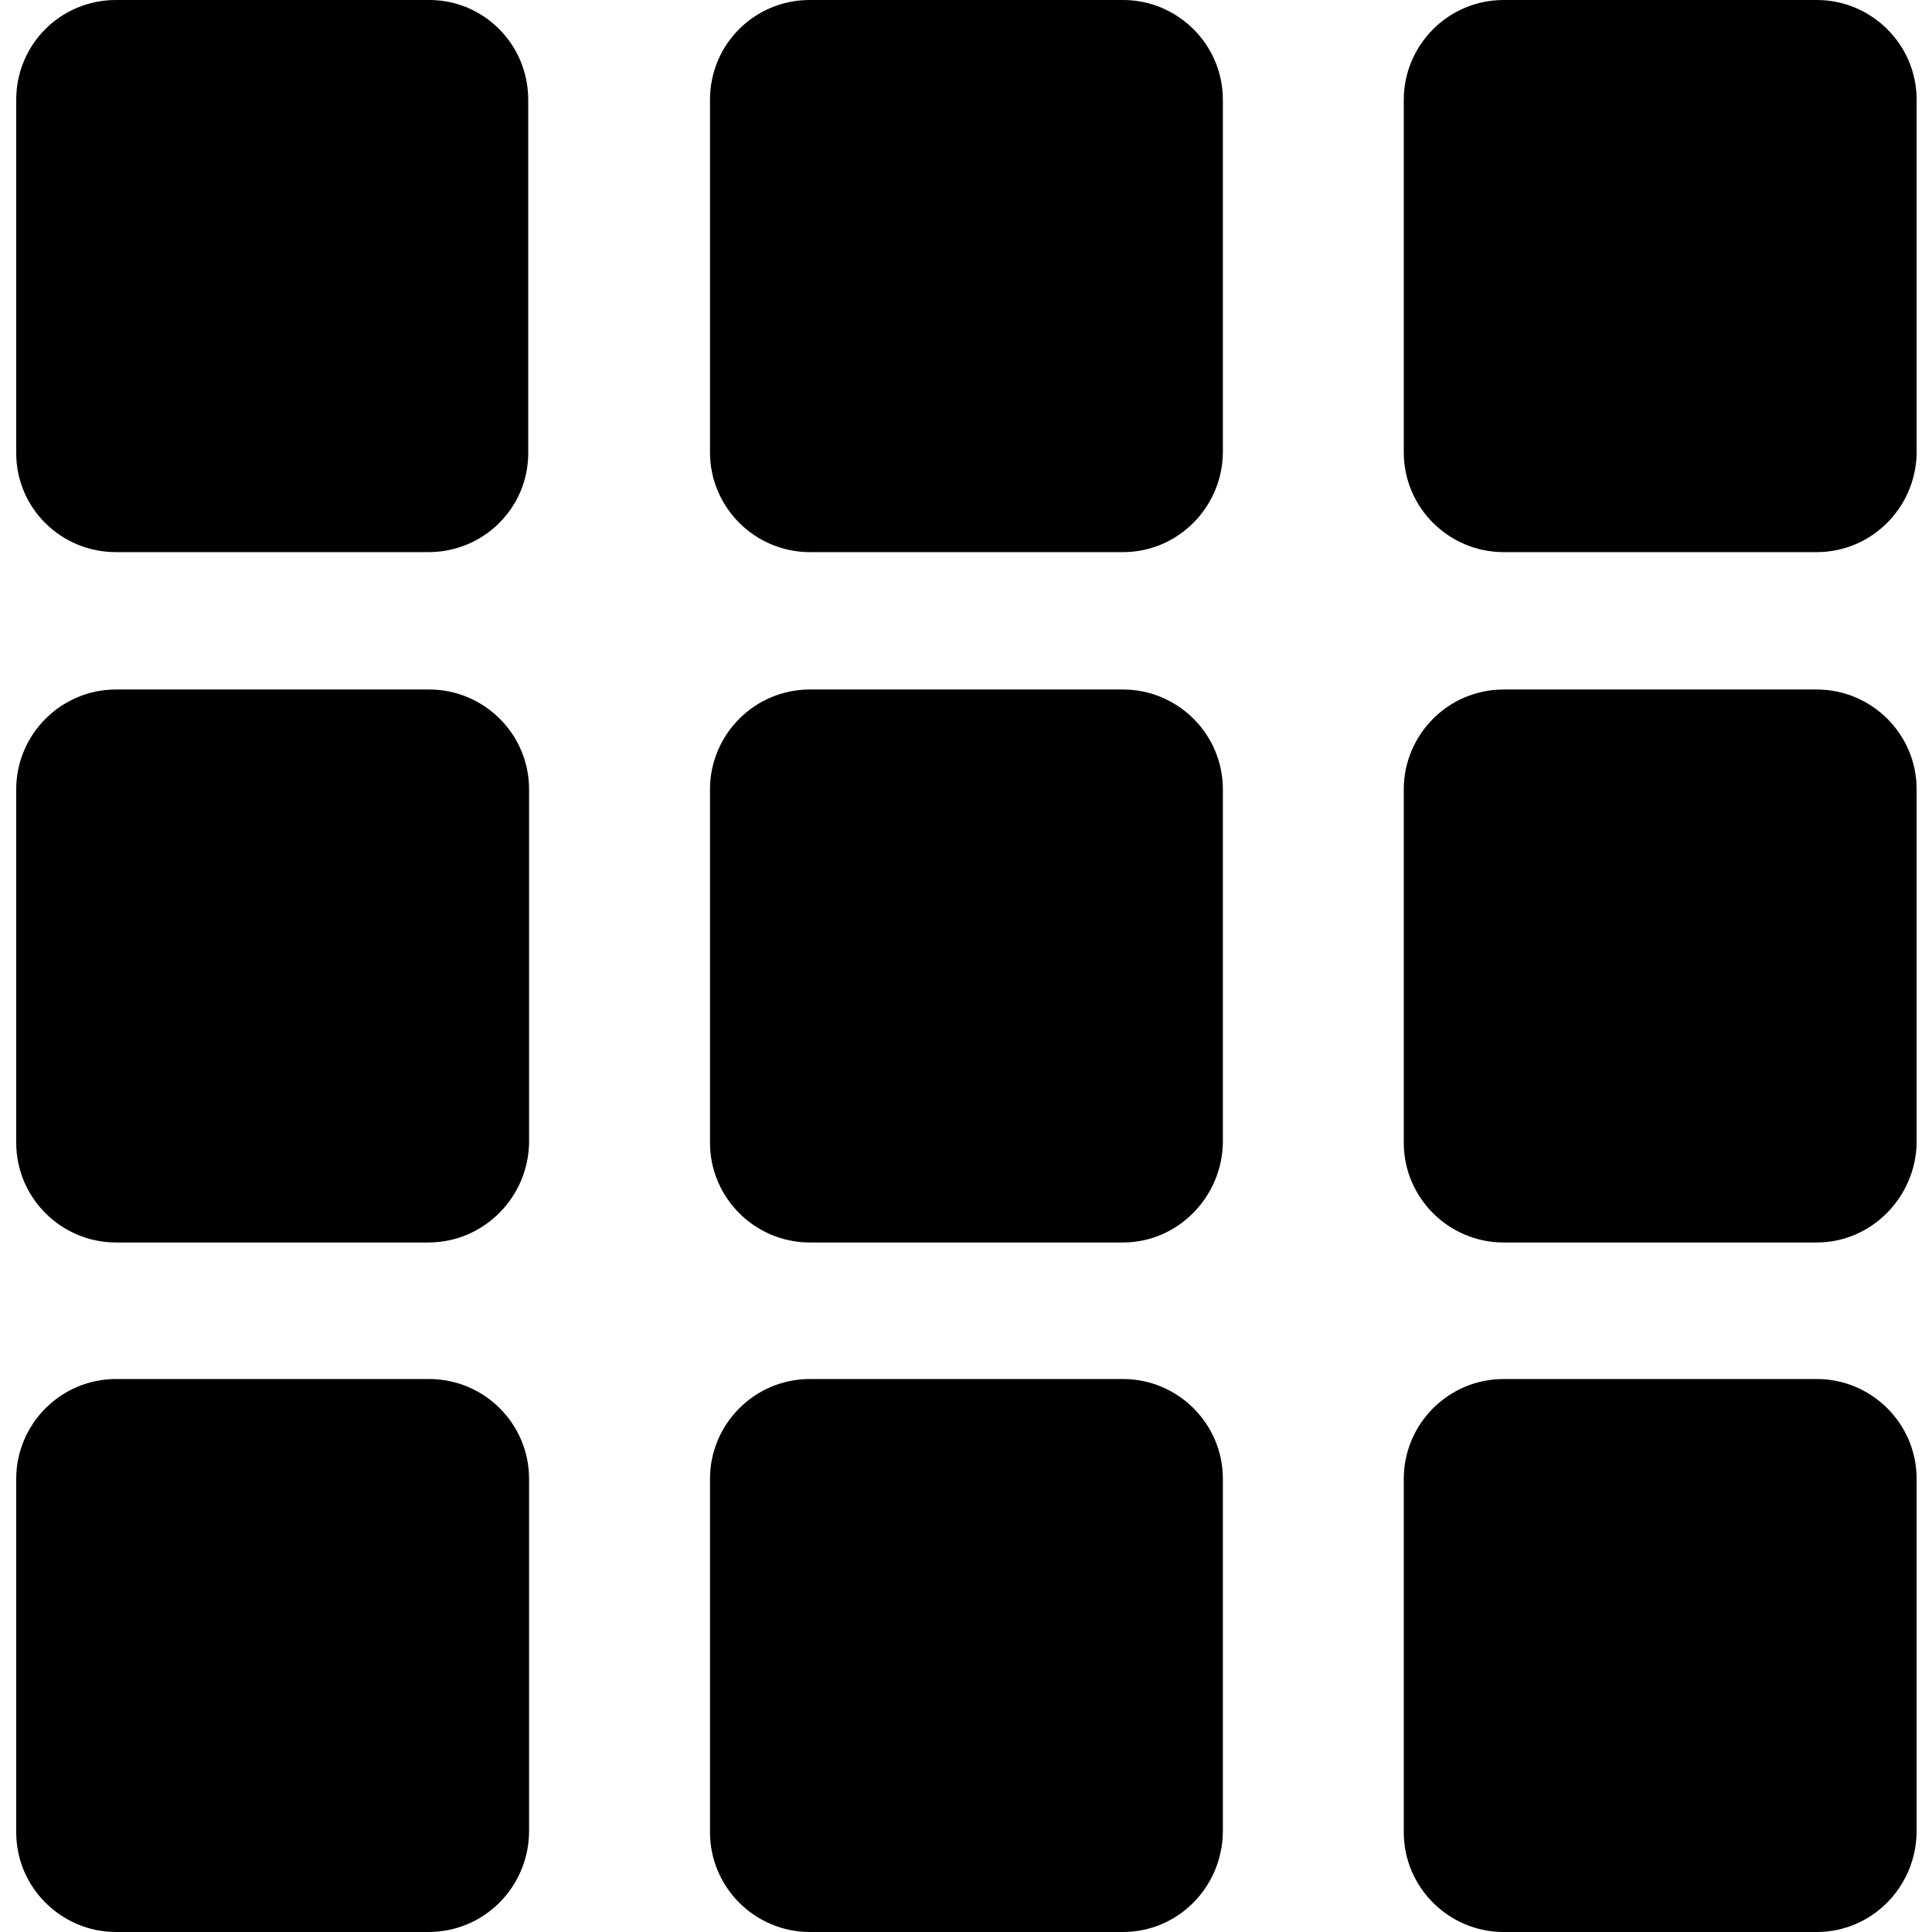 <?xml version="1.0" encoding="utf-8"?>
<!-- Generator: Adobe Illustrator 24.2.3, SVG Export Plug-In . SVG Version: 6.00 Build 0)  -->
<svg version="1.1" id="Слой_1" xmlns="http://www.w3.org/2000/svg" xmlns:xlink="http://www.w3.org/1999/xlink" x="0px" y="0px" width="15" height="15px"
	 viewBox="0 0 222.6 226.4" style="enable-background:new 0 0 222.6 226.4;" xml:space="preserve">
<path d="M48.3,64.7H11.7C5.2,64.7,0,59.5,0,53.1l0-41.4C0,5.2,5.2,0,11.7,0l36.7,0C54.8,0,60,5.2,60,11.7v41.4
	C60,59.5,54.8,64.7,48.3,64.7z"/>
<path d="M211,64.7h-36.7c-6.4,0-11.7-5.2-11.7-11.7V11.7c0-6.4,5.2-11.7,11.7-11.7L211,0c6.4,0,11.7,5.2,11.7,11.7v41.4
	C222.6,59.5,217.4,64.7,211,64.7z"/>
<path d="M211,226.4h-36.7c-6.4,0-11.7-5.2-11.7-11.7v-41.4c0-6.4,5.2-11.7,11.7-11.7H211c6.4,0,11.7,5.2,11.7,11.7v41.4
	C222.6,221.2,217.4,226.4,211,226.4z"/>
<path d="M48.3,226.4H11.7c-6.4,0-11.7-5.2-11.7-11.7l0-41.4c0-6.4,5.2-11.7,11.7-11.7h36.7c6.4,0,11.7,5.2,11.7,11.7
	v41.4C60,221.2,54.8,226.4,48.3,226.4z"/>
<path d="M48.3,145.6H11.7c-6.4,0-11.7-5.2-11.7-11.7l0-41.4c0-6.4,5.2-11.7,11.7-11.7h36.7c6.4,0,11.7,5.2,11.7,11.7
	v41.4C60,140.3,54.8,145.6,48.3,145.6z"/>
<path d="M211,145.6h-36.7c-6.4,0-11.7-5.2-11.7-11.7V92.5c0-6.4,5.2-11.7,11.7-11.7H211c6.4,0,11.7,5.2,11.7,11.7v41.4
	C222.6,140.3,217.4,145.6,211,145.6z"/>
<path d="M129.7,145.6H93c-6.4,0-11.7-5.2-11.7-11.7V92.5c0-6.4,5.2-11.7,11.7-11.7h36.7c6.4,0,11.7,5.2,11.7,11.7v41.4
	C141.3,140.3,136.1,145.6,129.7,145.6z"/>
<path d="M129.7,226.4H93c-6.4,0-11.7-5.2-11.7-11.7v-41.4c0-6.4,5.2-11.7,11.7-11.7h36.7c6.4,0,11.7,5.2,11.7,11.7v41.4
	C141.3,221.2,136.1,226.4,129.7,226.4z"/>
<path d="M129.7,64.7H93c-6.4,0-11.7-5.2-11.7-11.7V11.7C81.3,5.2,86.5,0,93,0l36.7,0c6.4,0,11.7,5.2,11.7,11.7v41.4
	C141.3,59.5,136.1,64.7,129.7,64.7z"/>
</svg>
